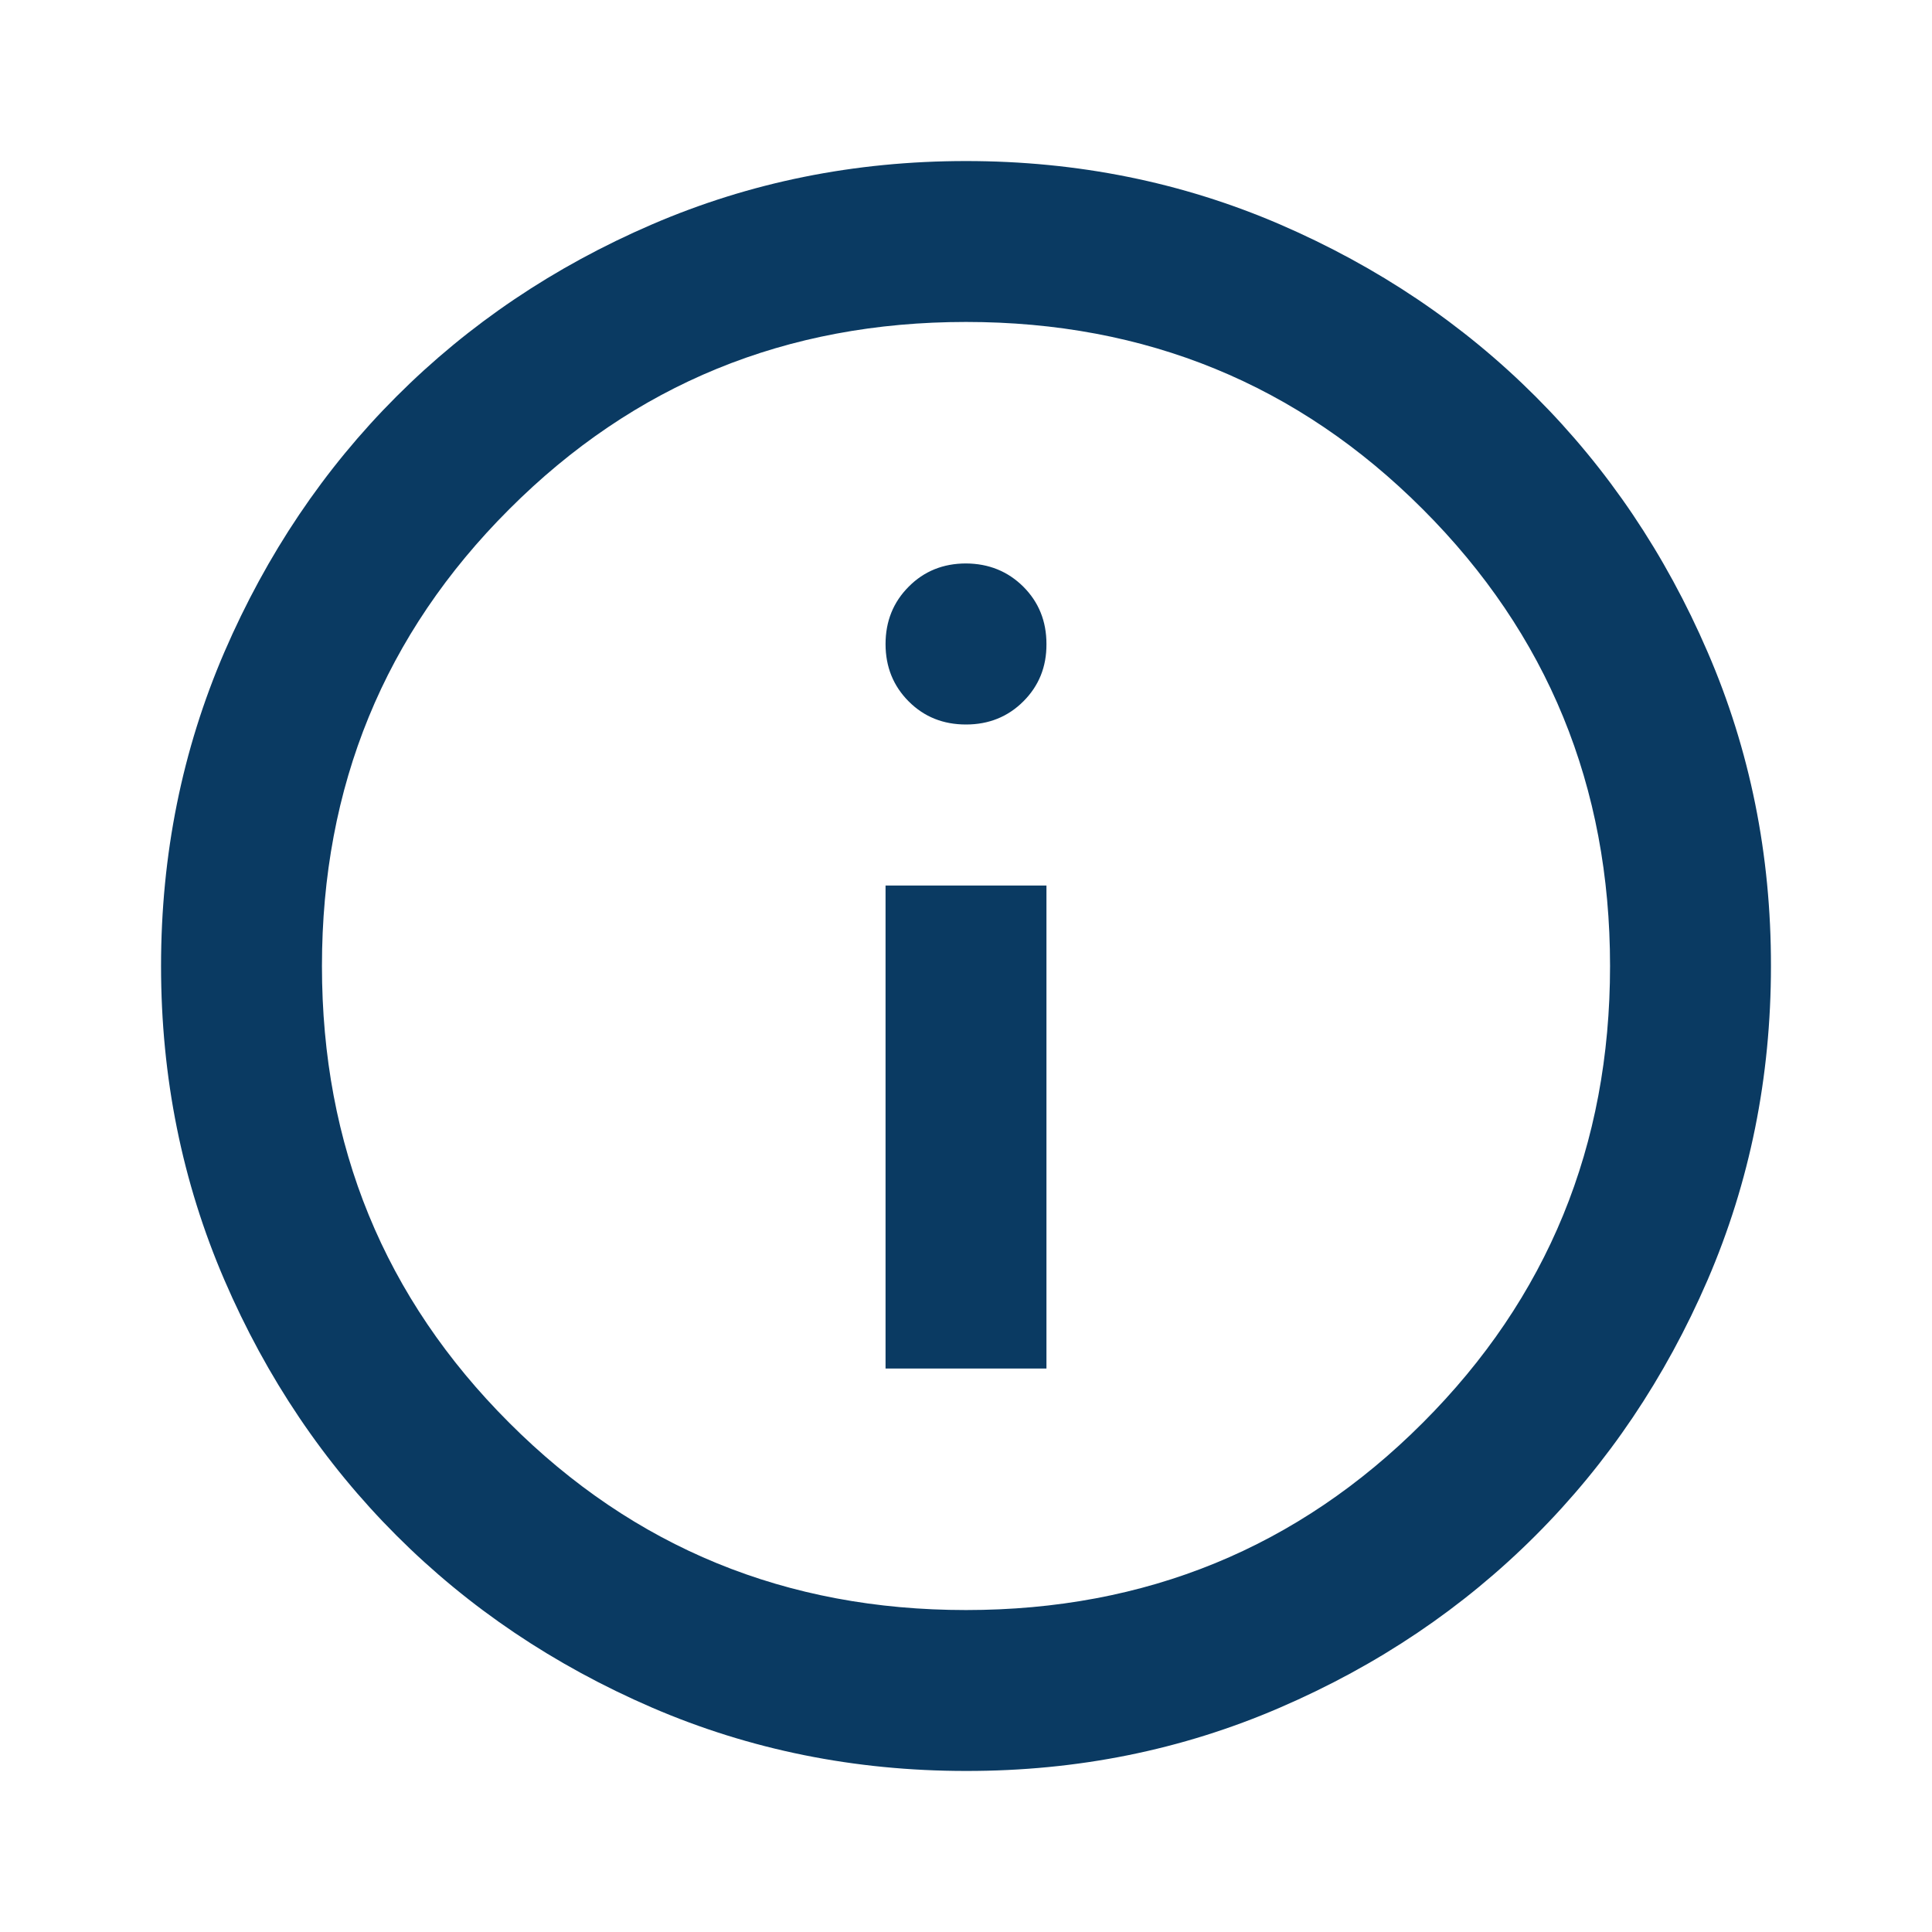 <svg xmlns="http://www.w3.org/2000/svg" width="14" height="14" viewBox="0 0 14 14" fill="none">
  <path d="M6.417 9.917H7.583V6.417H6.417V9.917ZM7 5.25C7.165 5.25 7.304 5.194 7.416 5.082C7.528 4.97 7.584 4.832 7.583 4.667C7.583 4.501 7.527 4.363 7.415 4.251C7.303 4.14 7.165 4.084 7 4.083C6.835 4.083 6.696 4.139 6.585 4.251C6.473 4.363 6.417 4.502 6.417 4.667C6.417 4.832 6.473 4.971 6.585 5.083C6.697 5.195 6.835 5.25 7 5.25ZM7 12.833C6.193 12.833 5.435 12.68 4.725 12.374C4.015 12.067 3.398 11.652 2.873 11.127C2.348 10.602 1.932 9.985 1.626 9.275C1.32 8.565 1.167 7.807 1.167 7C1.167 6.193 1.32 5.435 1.626 4.725C1.933 4.015 2.348 3.398 2.873 2.873C3.398 2.348 4.015 1.932 4.725 1.626C5.435 1.32 6.193 1.167 7 1.167C7.807 1.167 8.565 1.32 9.275 1.626C9.985 1.933 10.602 2.348 11.127 2.873C11.652 3.398 12.068 4.015 12.374 4.725C12.681 5.435 12.834 6.193 12.833 7C12.833 7.807 12.68 8.565 12.374 9.275C12.067 9.985 11.652 10.602 11.127 11.127C10.602 11.652 9.985 12.068 9.275 12.374C8.565 12.681 7.807 12.834 7 12.833ZM7 11.667C8.303 11.667 9.406 11.215 10.31 10.31C11.214 9.406 11.667 8.303 11.667 7C11.667 5.697 11.214 4.594 10.31 3.69C9.406 2.785 8.303 2.333 7 2.333C5.697 2.333 4.594 2.785 3.69 3.69C2.785 4.594 2.333 5.697 2.333 7C2.333 8.303 2.785 9.406 3.69 10.31C4.594 11.215 5.697 11.667 7 11.667Z" fill="#0A3A62"/>
</svg>